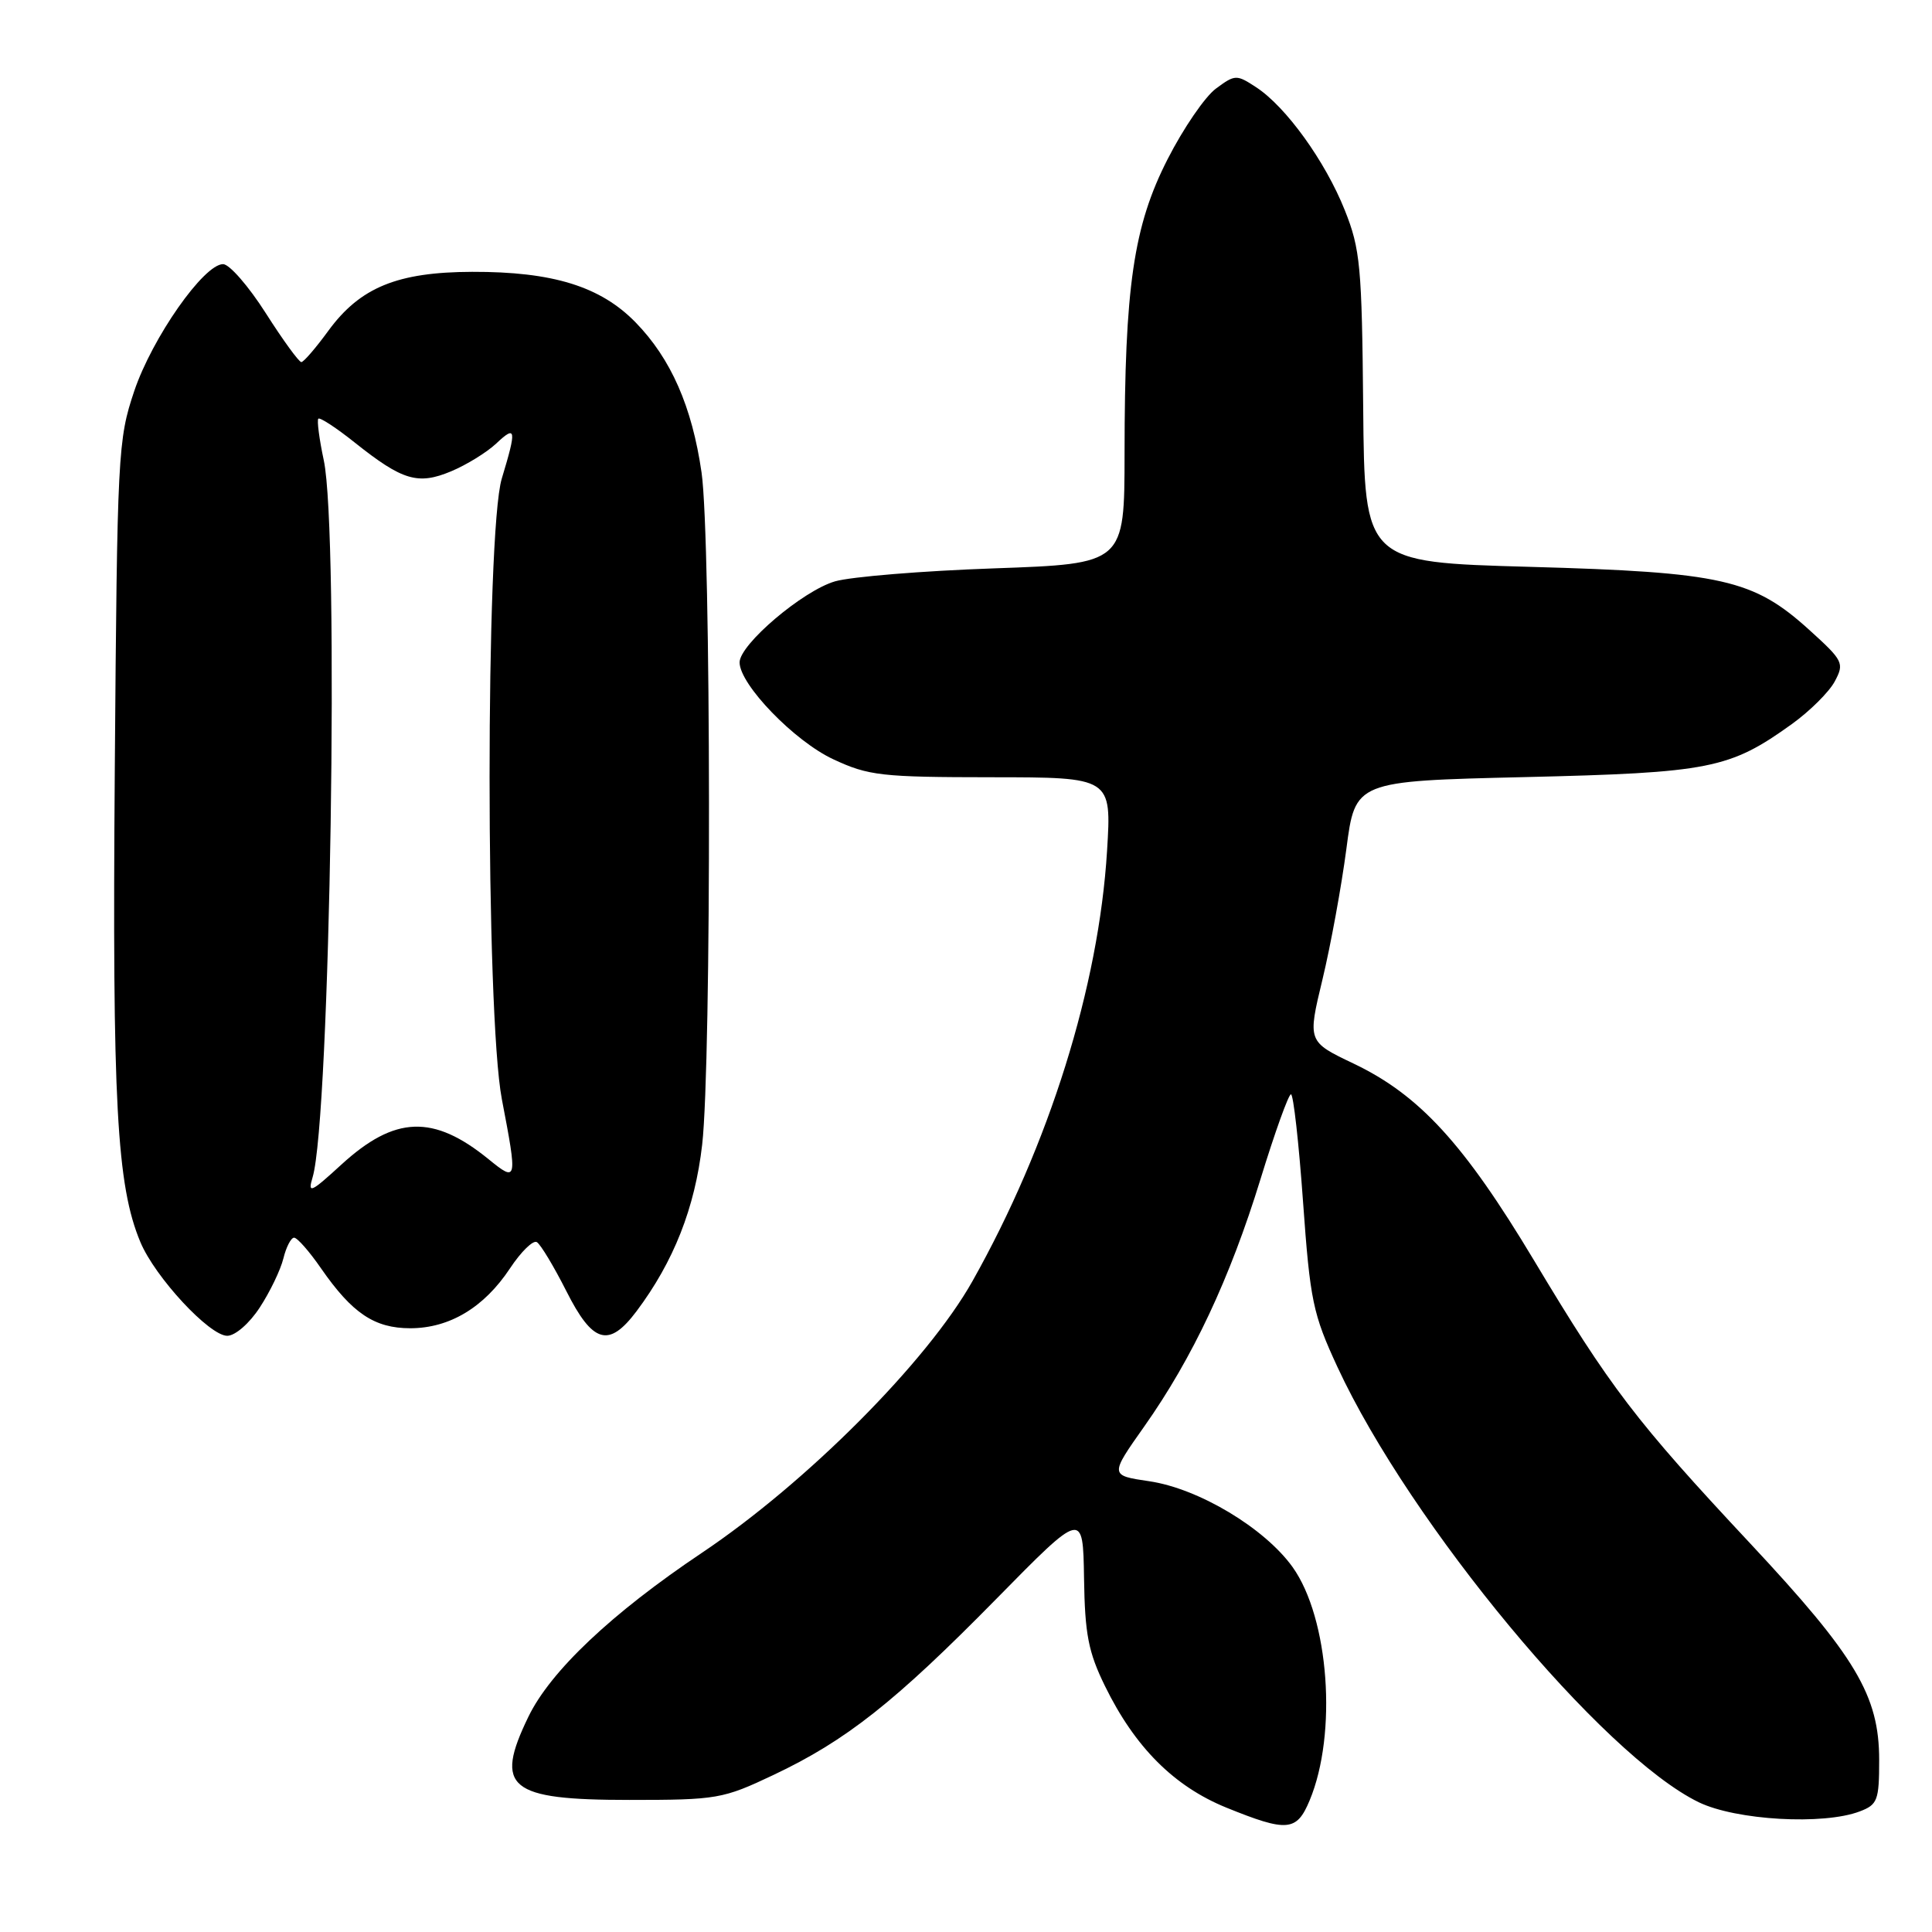 <?xml version="1.0" encoding="UTF-8" standalone="no"?>
<!DOCTYPE svg PUBLIC "-//W3C//DTD SVG 1.1//EN" "http://www.w3.org/Graphics/SVG/1.1/DTD/svg11.dtd" >
<svg xmlns="http://www.w3.org/2000/svg" xmlns:xlink="http://www.w3.org/1999/xlink" version="1.1" viewBox="0 0 256 256">
 <g >
 <path fill="currentColor"
d=" M 173.53 238.57 C 177.23 229.73 176.11 214.41 171.27 207.64 C 167.56 202.47 158.82 197.23 152.27 196.27 C 147.04 195.50 147.04 195.50 151.63 189.00 C 158.02 179.94 162.97 169.42 167.02 156.25 C 168.92 150.06 170.74 145.00 171.06 145.00 C 171.38 145.00 172.10 151.41 172.66 159.25 C 173.60 172.38 173.96 174.10 177.23 181.16 C 186.88 201.95 212.37 232.64 225.10 238.81 C 230.05 241.20 241.61 241.86 246.43 240.02 C 248.78 239.13 249.00 238.56 249.00 233.22 C 249.00 224.68 245.92 219.50 231.90 204.50 C 216.76 188.31 213.37 183.87 203.26 167.00 C 193.99 151.54 188.08 145.10 179.38 140.94 C 173.25 138.02 173.25 138.02 175.24 129.76 C 176.33 125.22 177.75 117.45 178.40 112.50 C 179.57 103.50 179.57 103.50 202.03 102.97 C 226.57 102.39 229.18 101.87 237.42 95.95 C 239.80 94.24 242.36 91.70 243.11 90.30 C 244.41 87.87 244.25 87.55 239.72 83.45 C 232.32 76.75 228.18 75.82 202.72 75.11 C 180.81 74.50 180.81 74.50 180.63 54.00 C 180.46 35.30 180.25 33.00 178.19 27.85 C 175.60 21.36 170.40 14.15 166.46 11.57 C 163.85 9.86 163.66 9.86 161.13 11.73 C 159.68 12.79 156.80 17.00 154.72 21.08 C 150.19 29.95 149.02 37.97 149.01 60.10 C 149.00 74.70 149.00 74.70 131.75 75.31 C 122.26 75.64 112.77 76.42 110.65 77.03 C 106.38 78.27 98.00 85.39 98.00 87.77 C 98.00 90.70 105.27 98.22 110.42 100.61 C 115.09 102.79 116.79 102.98 131.40 102.99 C 147.29 103.00 147.29 103.00 146.69 112.75 C 145.59 130.70 139.02 151.70 128.85 169.77 C 122.85 180.43 106.89 196.45 93.00 205.76 C 81.06 213.76 72.93 221.44 70.01 227.49 C 65.45 236.90 67.40 238.50 83.40 238.50 C 95.02 238.50 95.78 238.37 102.49 235.19 C 112.11 230.64 118.59 225.52 132.00 211.88 C 143.50 200.18 143.50 200.18 143.64 209.10 C 143.75 216.53 144.21 218.91 146.41 223.40 C 150.38 231.51 155.55 236.69 162.50 239.52 C 170.56 242.79 171.82 242.68 173.53 238.57 Z  M 34.42 173.25 C 35.77 171.19 37.18 168.26 37.55 166.75 C 37.92 165.24 38.56 164.00 38.97 164.00 C 39.39 164.00 41.00 165.83 42.55 168.08 C 46.68 174.03 49.62 176.00 54.38 176.00 C 59.58 175.99 64.15 173.24 67.58 168.06 C 69.05 165.84 70.65 164.28 71.14 164.59 C 71.64 164.90 73.39 167.81 75.04 171.07 C 78.54 178.02 80.67 178.63 84.34 173.75 C 89.27 167.18 92.08 160.05 93.04 151.68 C 94.29 140.82 94.23 71.37 92.96 62.61 C 91.70 53.89 88.91 47.53 84.22 42.72 C 79.57 37.95 73.24 35.99 62.57 36.02 C 52.65 36.05 47.71 38.08 43.50 43.84 C 41.85 46.10 40.25 47.96 39.93 47.98 C 39.62 47.99 37.50 45.08 35.22 41.50 C 32.94 37.92 30.40 35.00 29.56 35.00 C 27.00 35.00 20.17 44.76 17.79 51.81 C 15.62 58.27 15.53 60.01 15.21 102.00 C 14.87 146.14 15.46 157.07 18.60 164.58 C 20.54 169.23 27.75 177.00 30.11 177.00 C 31.16 177.00 33.05 175.36 34.42 173.25 Z  M 41.42 156.00 C 43.76 148.23 44.97 70.62 42.90 60.98 C 42.30 58.17 41.98 55.69 42.18 55.48 C 42.39 55.27 44.58 56.70 47.03 58.66 C 53.34 63.68 55.38 64.29 59.78 62.45 C 61.81 61.60 64.49 59.95 65.74 58.78 C 68.39 56.28 68.48 56.84 66.49 63.41 C 64.33 70.54 64.33 134.34 66.50 145.66 C 68.58 156.52 68.54 156.69 64.75 153.61 C 57.43 147.65 52.32 147.83 45.24 154.31 C 41.17 158.04 40.75 158.23 41.42 156.00 Z "/>
</g>
</svg>